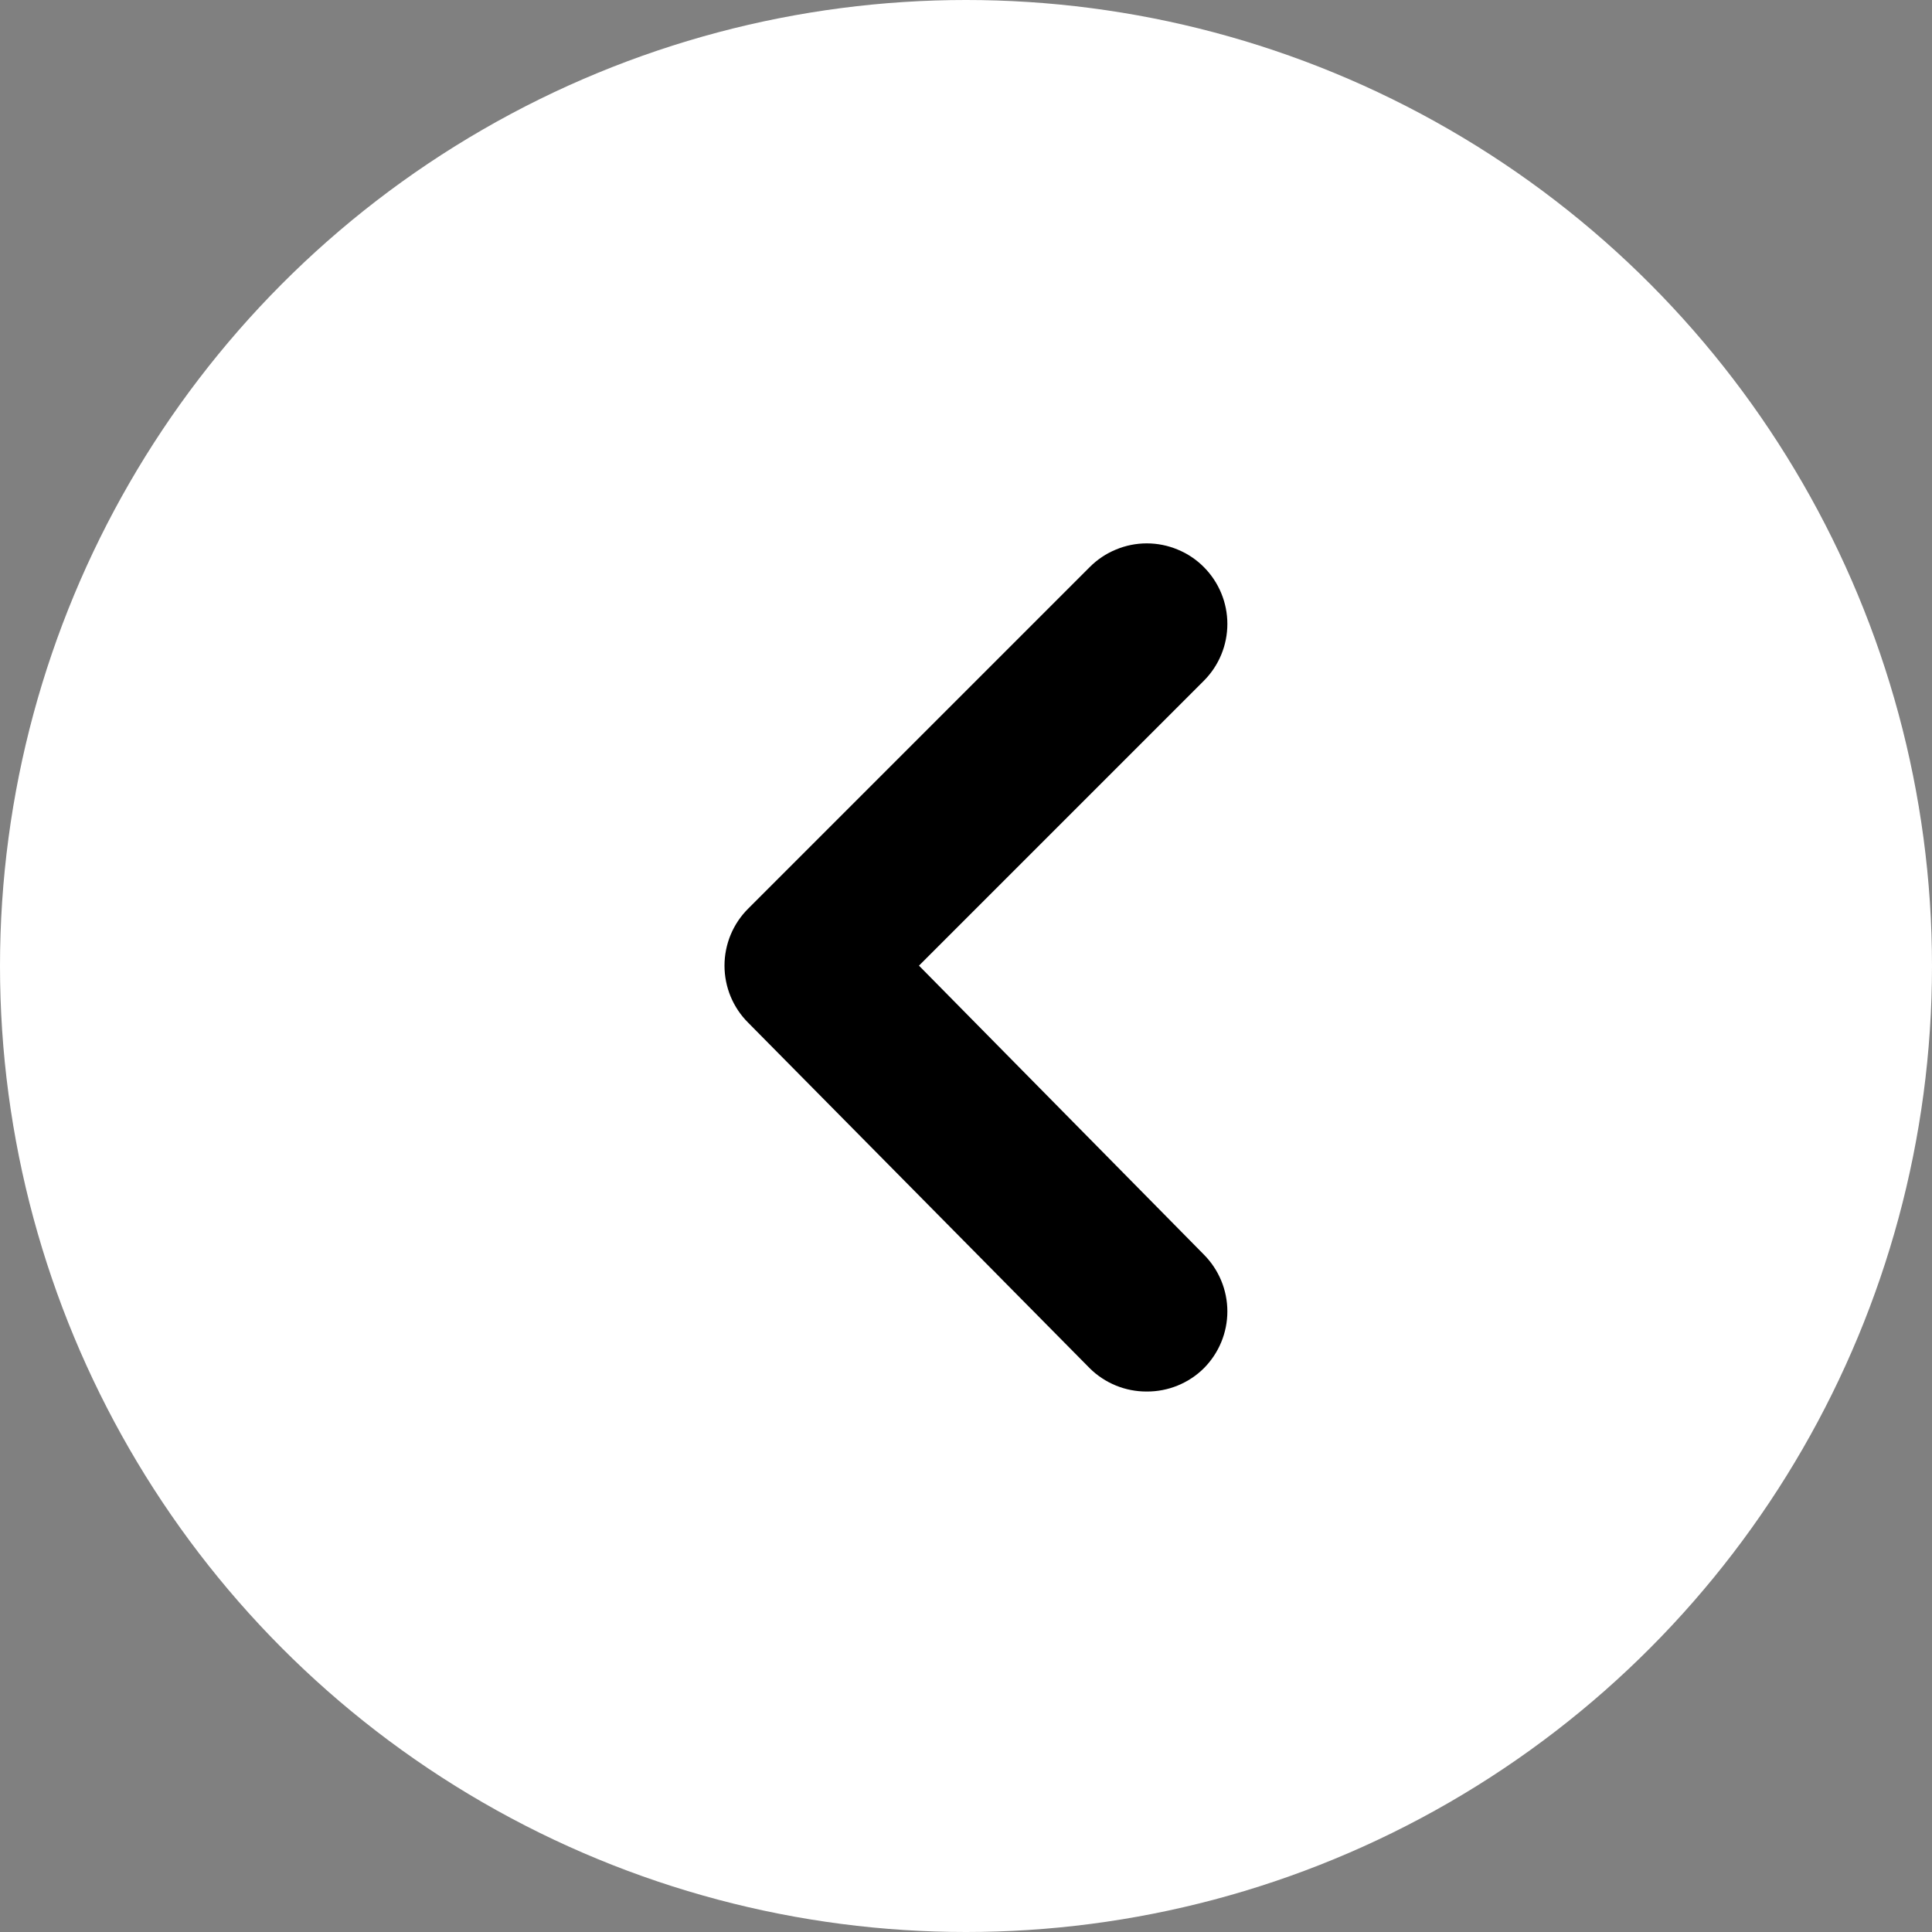 <svg width="32" height="32" viewBox="0 0 32 32" fill="none" xmlns="http://www.w3.org/2000/svg">
<rect x="0" y="0" width="32" height="32" fill="#808080" stroke="none"/>
<circle cx="16" cy="16" r="16" fill="white"/>
<path d="M15.221 15.994L19.941 11.274C20.189 11.025 20.329 10.687 20.329 10.334C20.329 9.982 20.189 9.644 19.941 9.394C19.817 9.269 19.67 9.17 19.507 9.103C19.345 9.035 19.17 9 18.994 9C18.818 9 18.644 9.035 18.482 9.103C18.319 9.17 18.172 9.269 18.048 9.394L12.394 15.048C12.269 15.172 12.17 15.319 12.102 15.482C12.035 15.644 12 15.818 12 15.994C12 16.17 12.035 16.345 12.102 16.507C12.17 16.67 12.269 16.817 12.394 16.941L18.048 22.661C18.172 22.785 18.32 22.882 18.483 22.949C18.645 23.015 18.819 23.049 18.994 23.048C19.17 23.049 19.344 23.015 19.506 22.949C19.669 22.882 19.817 22.785 19.941 22.661C20.189 22.411 20.329 22.073 20.329 21.721C20.329 21.369 20.189 21.031 19.941 20.781L15.221 15.994Z" fill="black"/>
</svg>
